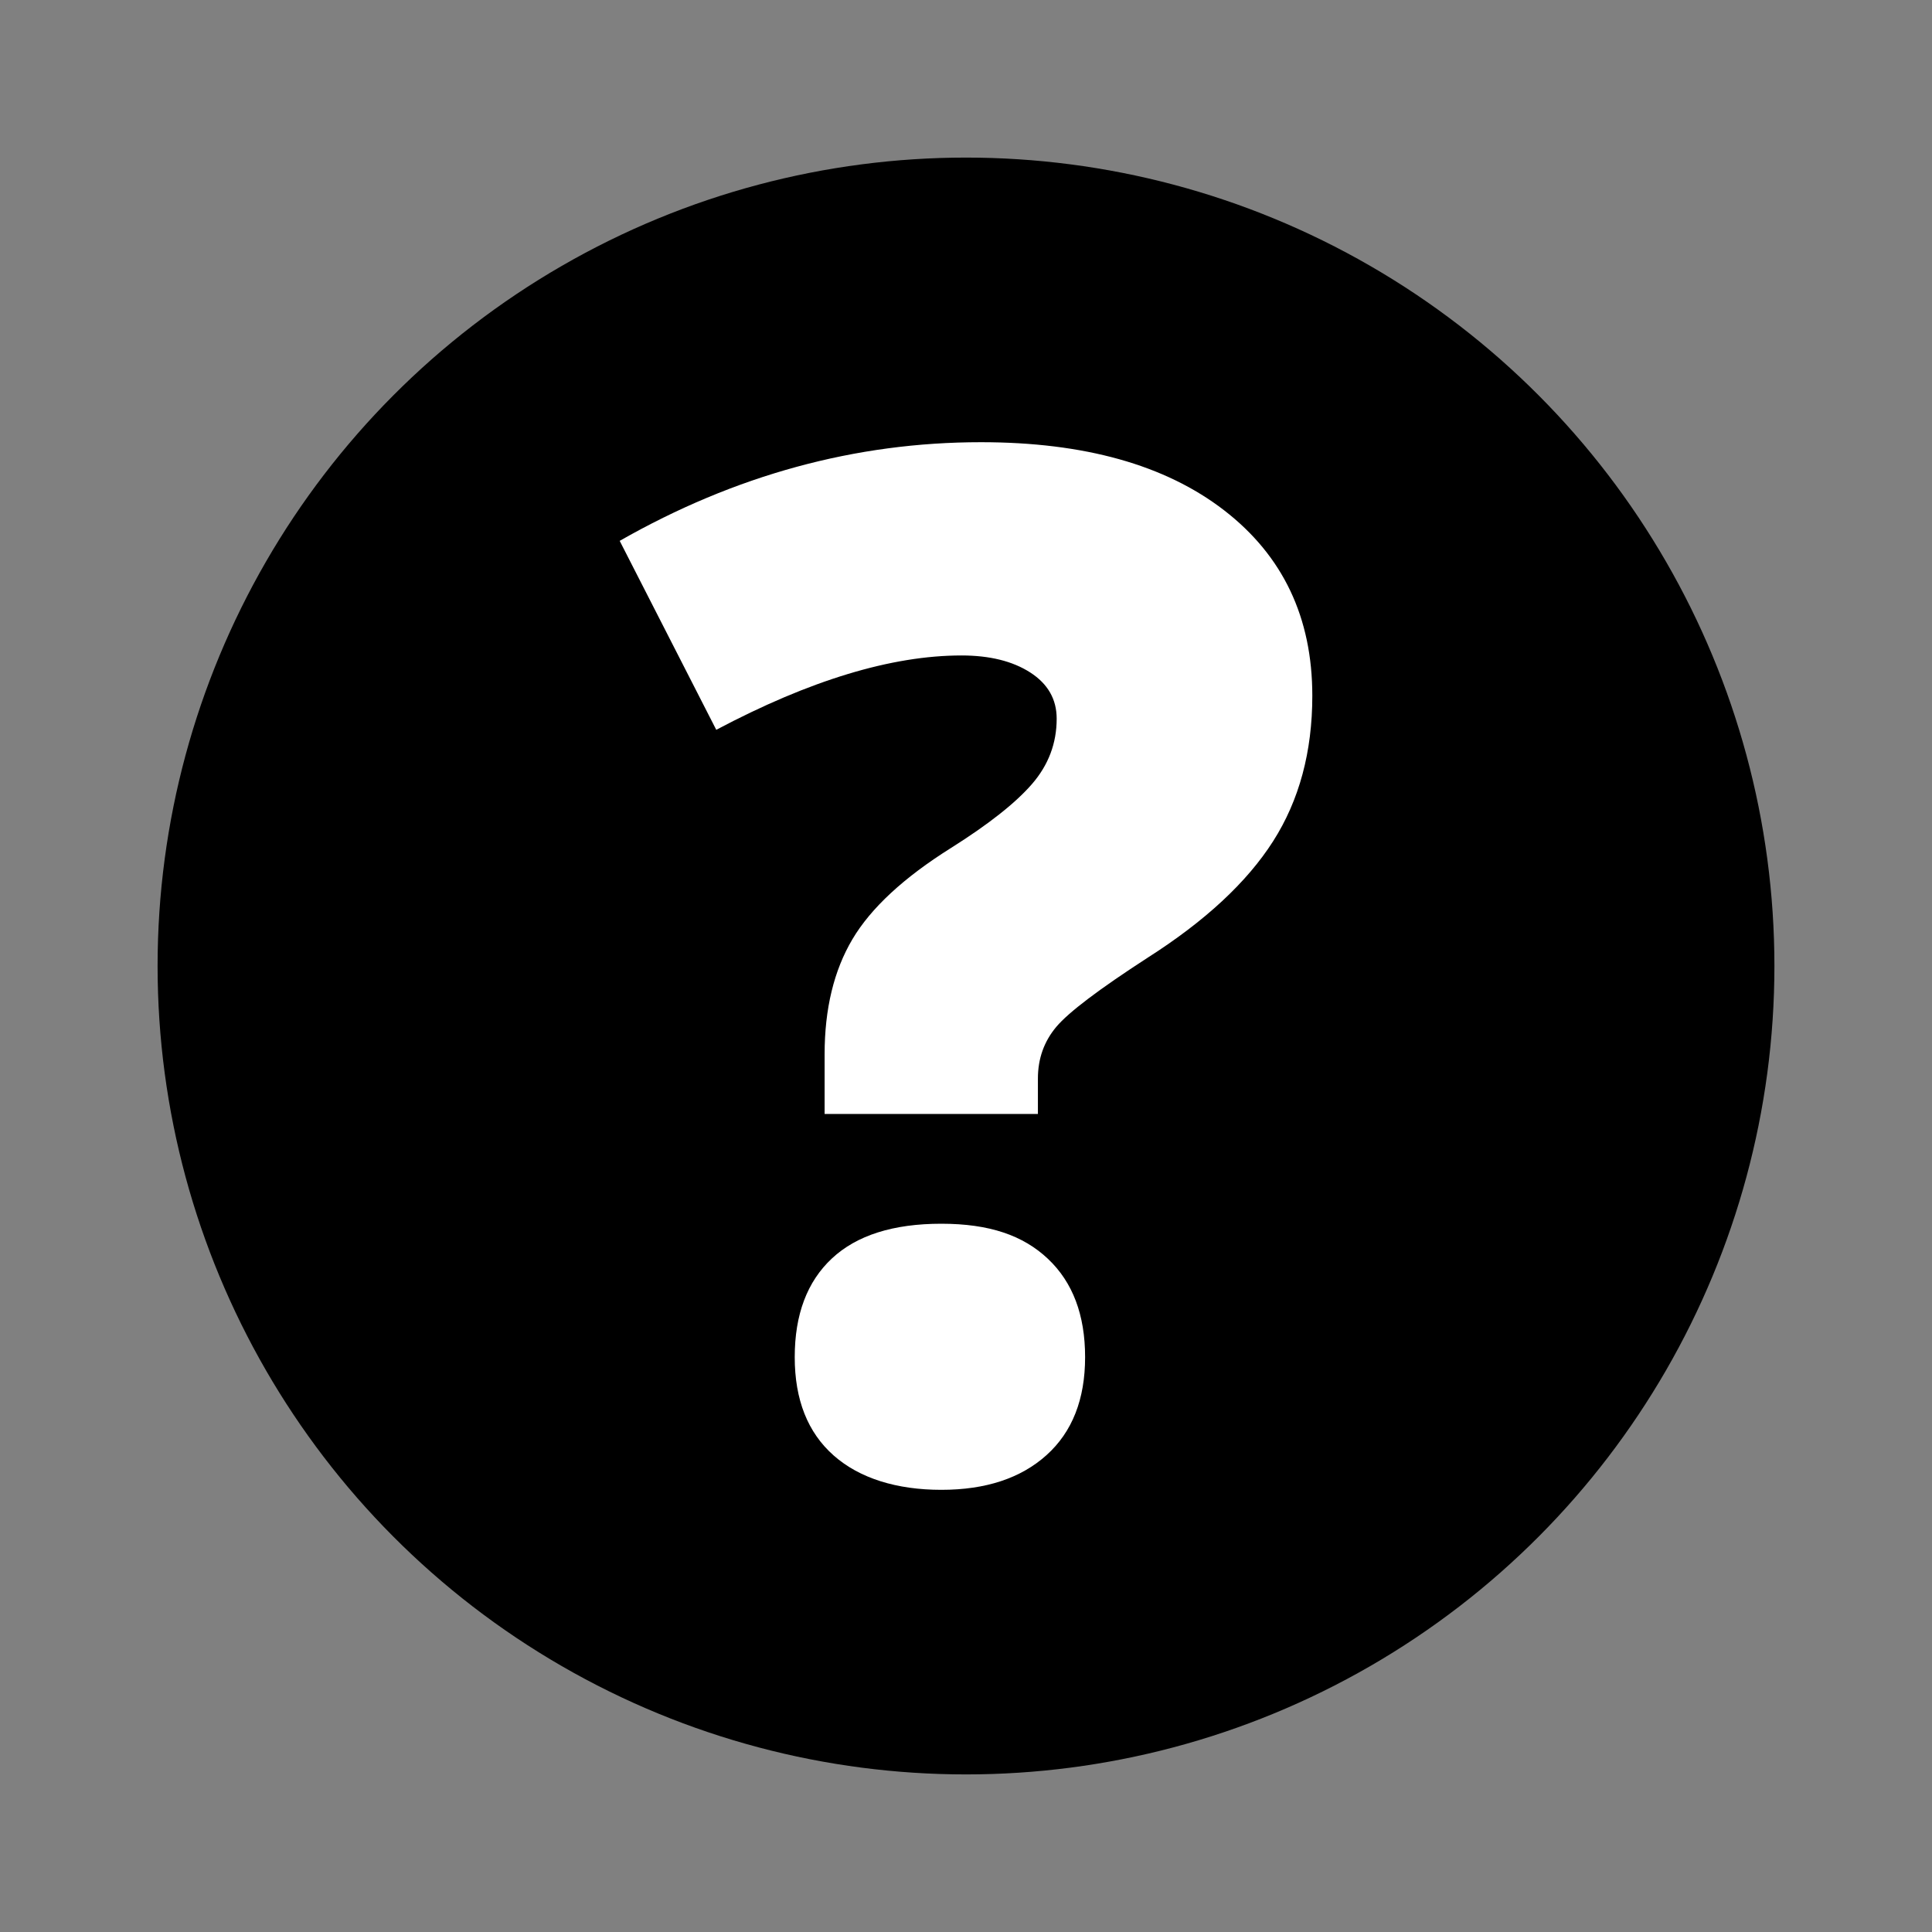 <?xml version="1.0" encoding="UTF-8"?><svg id="Layer_1" xmlns="http://www.w3.org/2000/svg" viewBox="0 0 600 600"><rect x="0" y="0" width="600" height="600" fill="#808080" stroke="none"/><defs><style>.question-mark-icon{fill:#fff;}</style></defs><circle cx="300" cy="300" r="251.06"/><path class="question-mark-icon" d="m256.09,345.96v-18.55c0-14.1,2.88-26,8.63-35.71,5.75-9.71,15.97-19.17,30.64-28.37,11.65-7.34,20.03-13.95,25.14-19.85,5.11-5.9,7.66-12.66,7.66-20.28,0-6.04-2.73-10.82-8.2-14.35-5.47-3.52-12.59-5.29-21.36-5.29-21.72,0-47.11,7.7-76.16,23.09l-29.99-58.68c35.81-20.42,73.21-30.64,112.19-30.64,32.08,0,57.25,7.05,75.51,21.14,18.27,14.1,27.4,33.3,27.4,57.61,0,17.4-4.06,32.47-12.19,45.2-8.13,12.73-21.11,24.78-38.94,36.14-15.1,9.78-24.56,16.94-28.37,21.47-3.81,4.53-5.72,9.89-5.72,16.07v11h-66.24Zm-9.28,75.51c0-13.23,3.85-23.45,11.54-30.64,7.7-7.19,19.02-10.79,33.98-10.79s25.42,3.63,33.12,10.9c7.7,7.26,11.54,17.44,11.54,30.53s-3.99,23.23-11.97,30.42c-7.98,7.19-18.88,10.79-32.69,10.79s-25.39-3.56-33.44-10.68c-8.05-7.12-12.08-17.3-12.08-30.53Z"/></svg>
